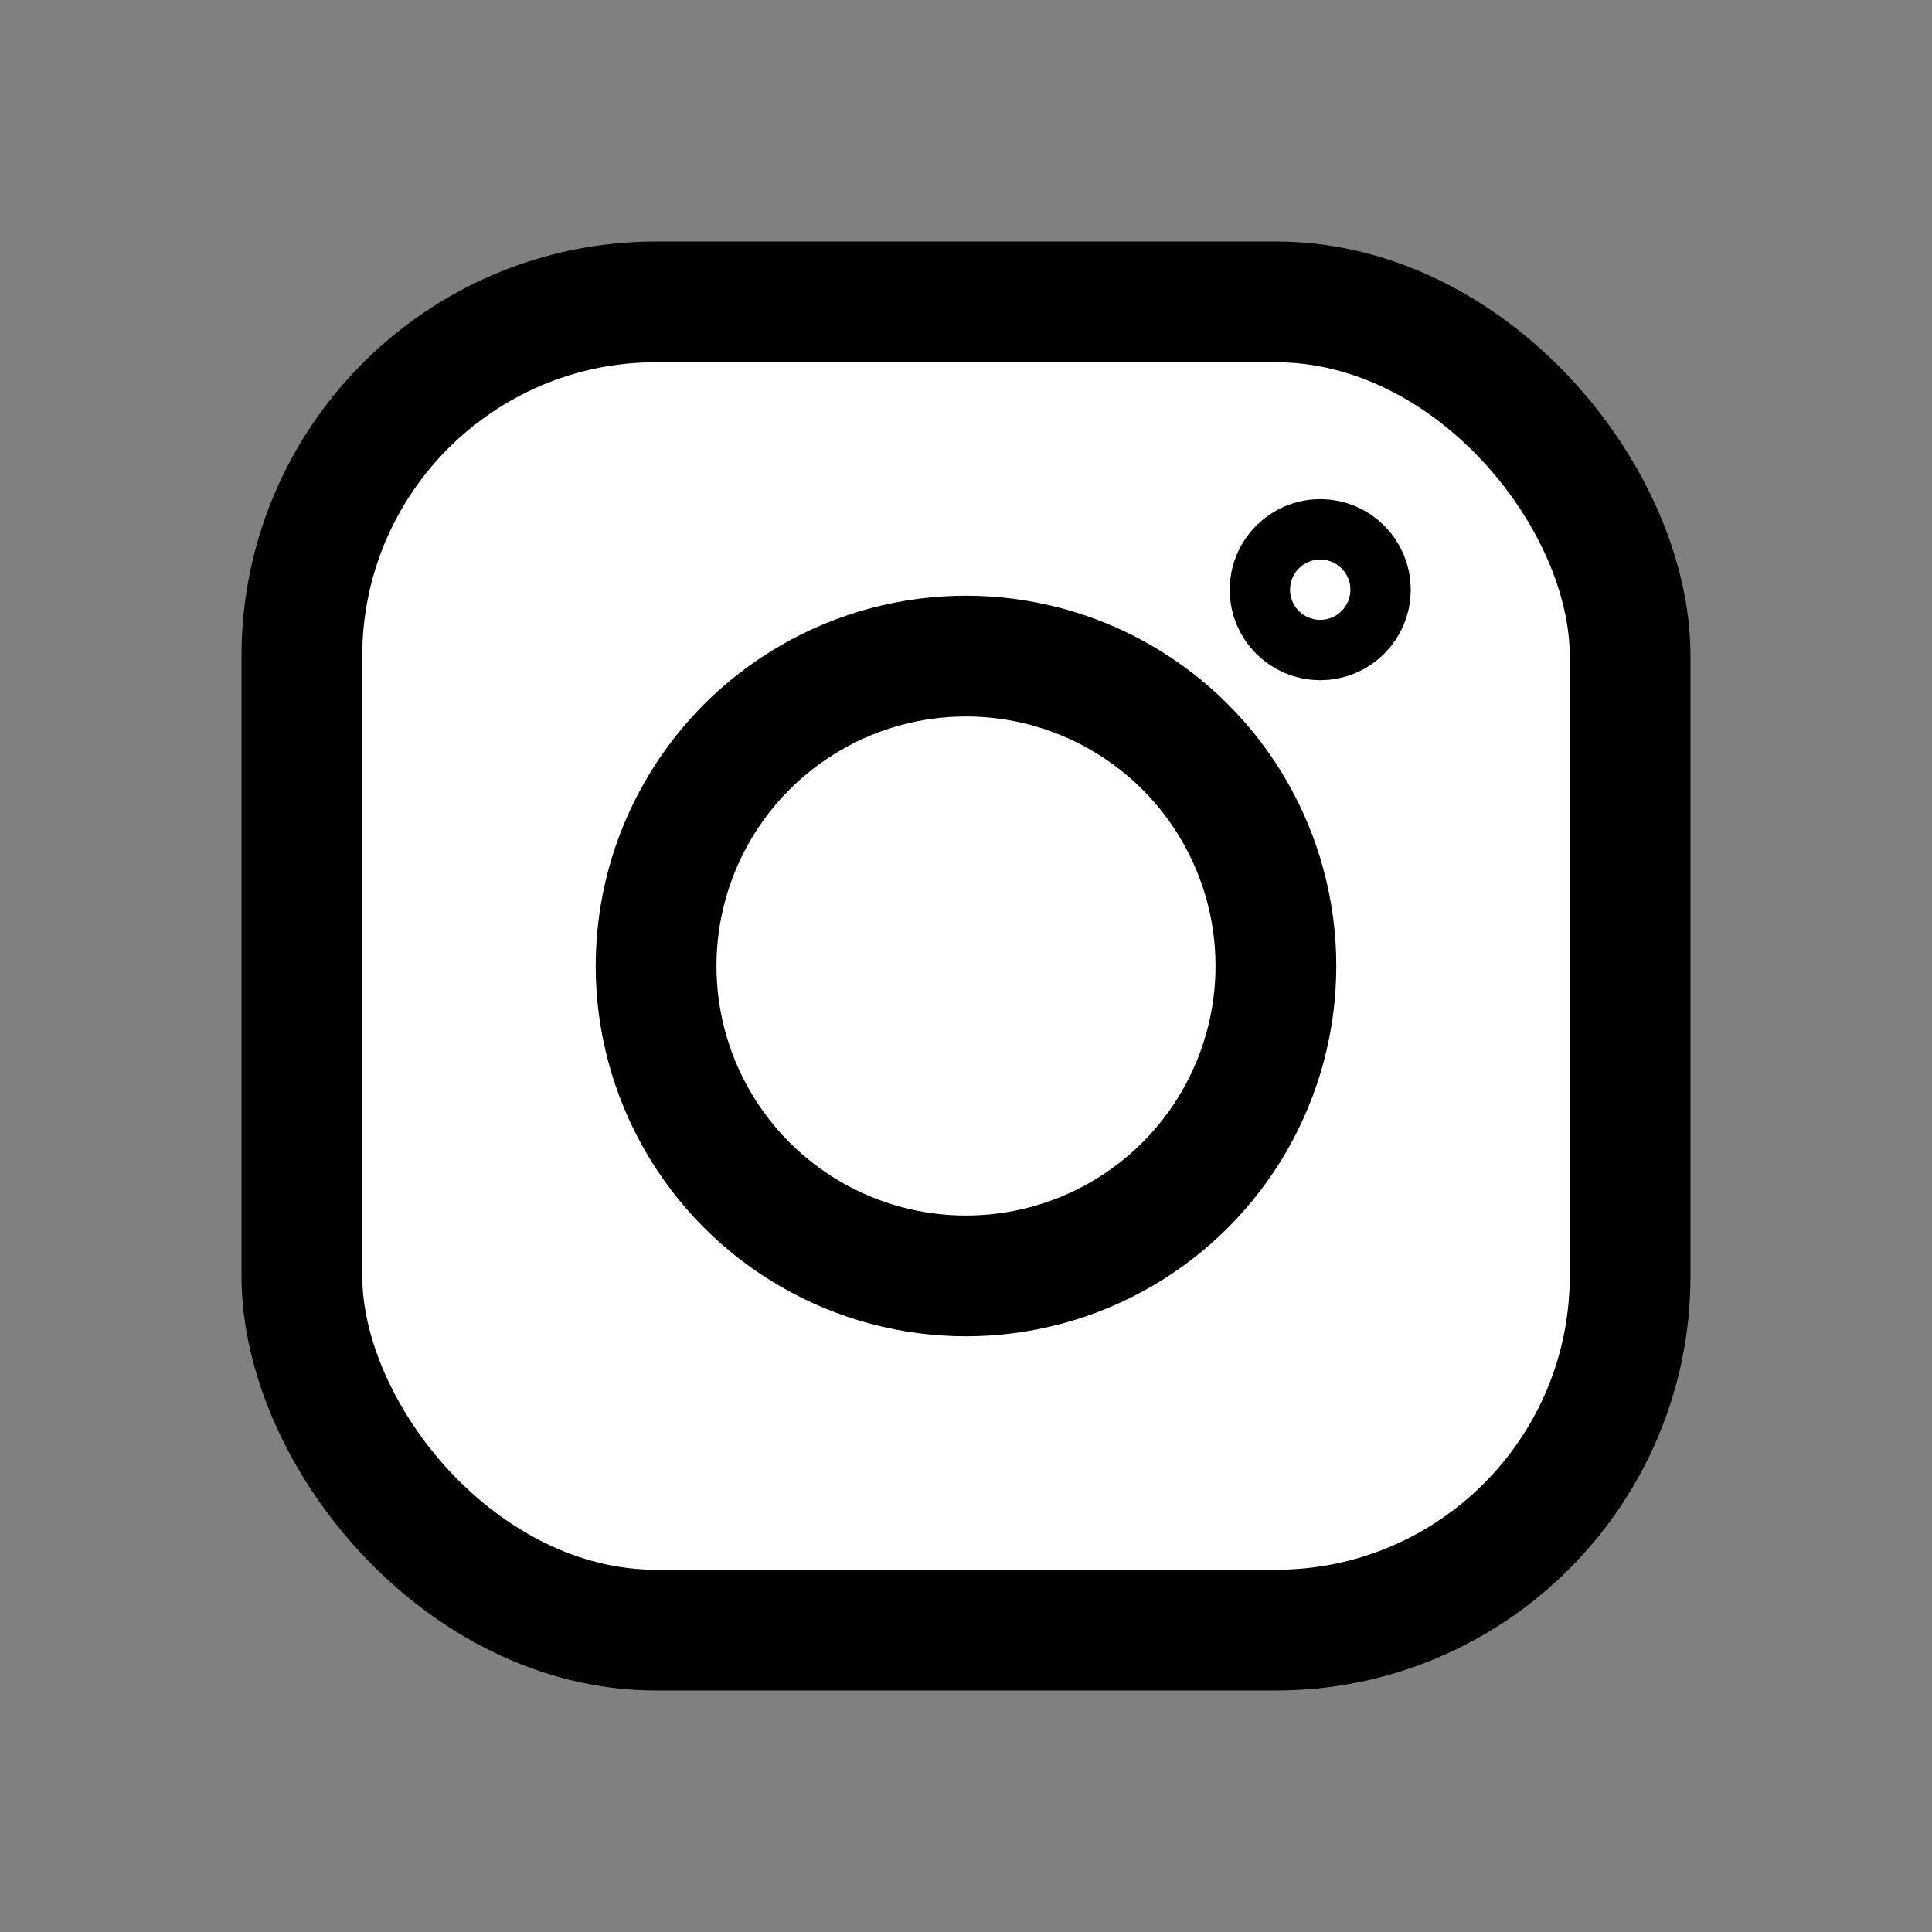 <svg id="Layer_1" data-name="Layer 1" xmlns="http://www.w3.org/2000/svg" viewBox="0 0 32 32"><rect x="0" y="0" width="32" height="32" fill="#808080" stroke="none"/><defs><style>.cls-1,.cls-3{fill:none;}.cls-2{fill:#fff;stroke-linecap:round;stroke-linejoin:round;}.cls-2,.cls-3{stroke:#000;stroke-width:2px;}.cls-3{stroke-miterlimit:10;}</style></defs><rect class="cls-1" width="32" height="32"/><g id="Group_626" data-name="Group 626"><rect id="Rectangle_1088" data-name="Rectangle 1088" class="cls-2" x="5" y="5" width="22" height="22" rx="5.867"/><circle id="Ellipse_68" data-name="Ellipse 68" class="cls-2" cx="16" cy="16" r="5.133"/><g id="Ellipse_69" data-name="Ellipse 69"><circle class="cls-3" cx="21.867" cy="9.767" r="0.5"/></g></g></svg>